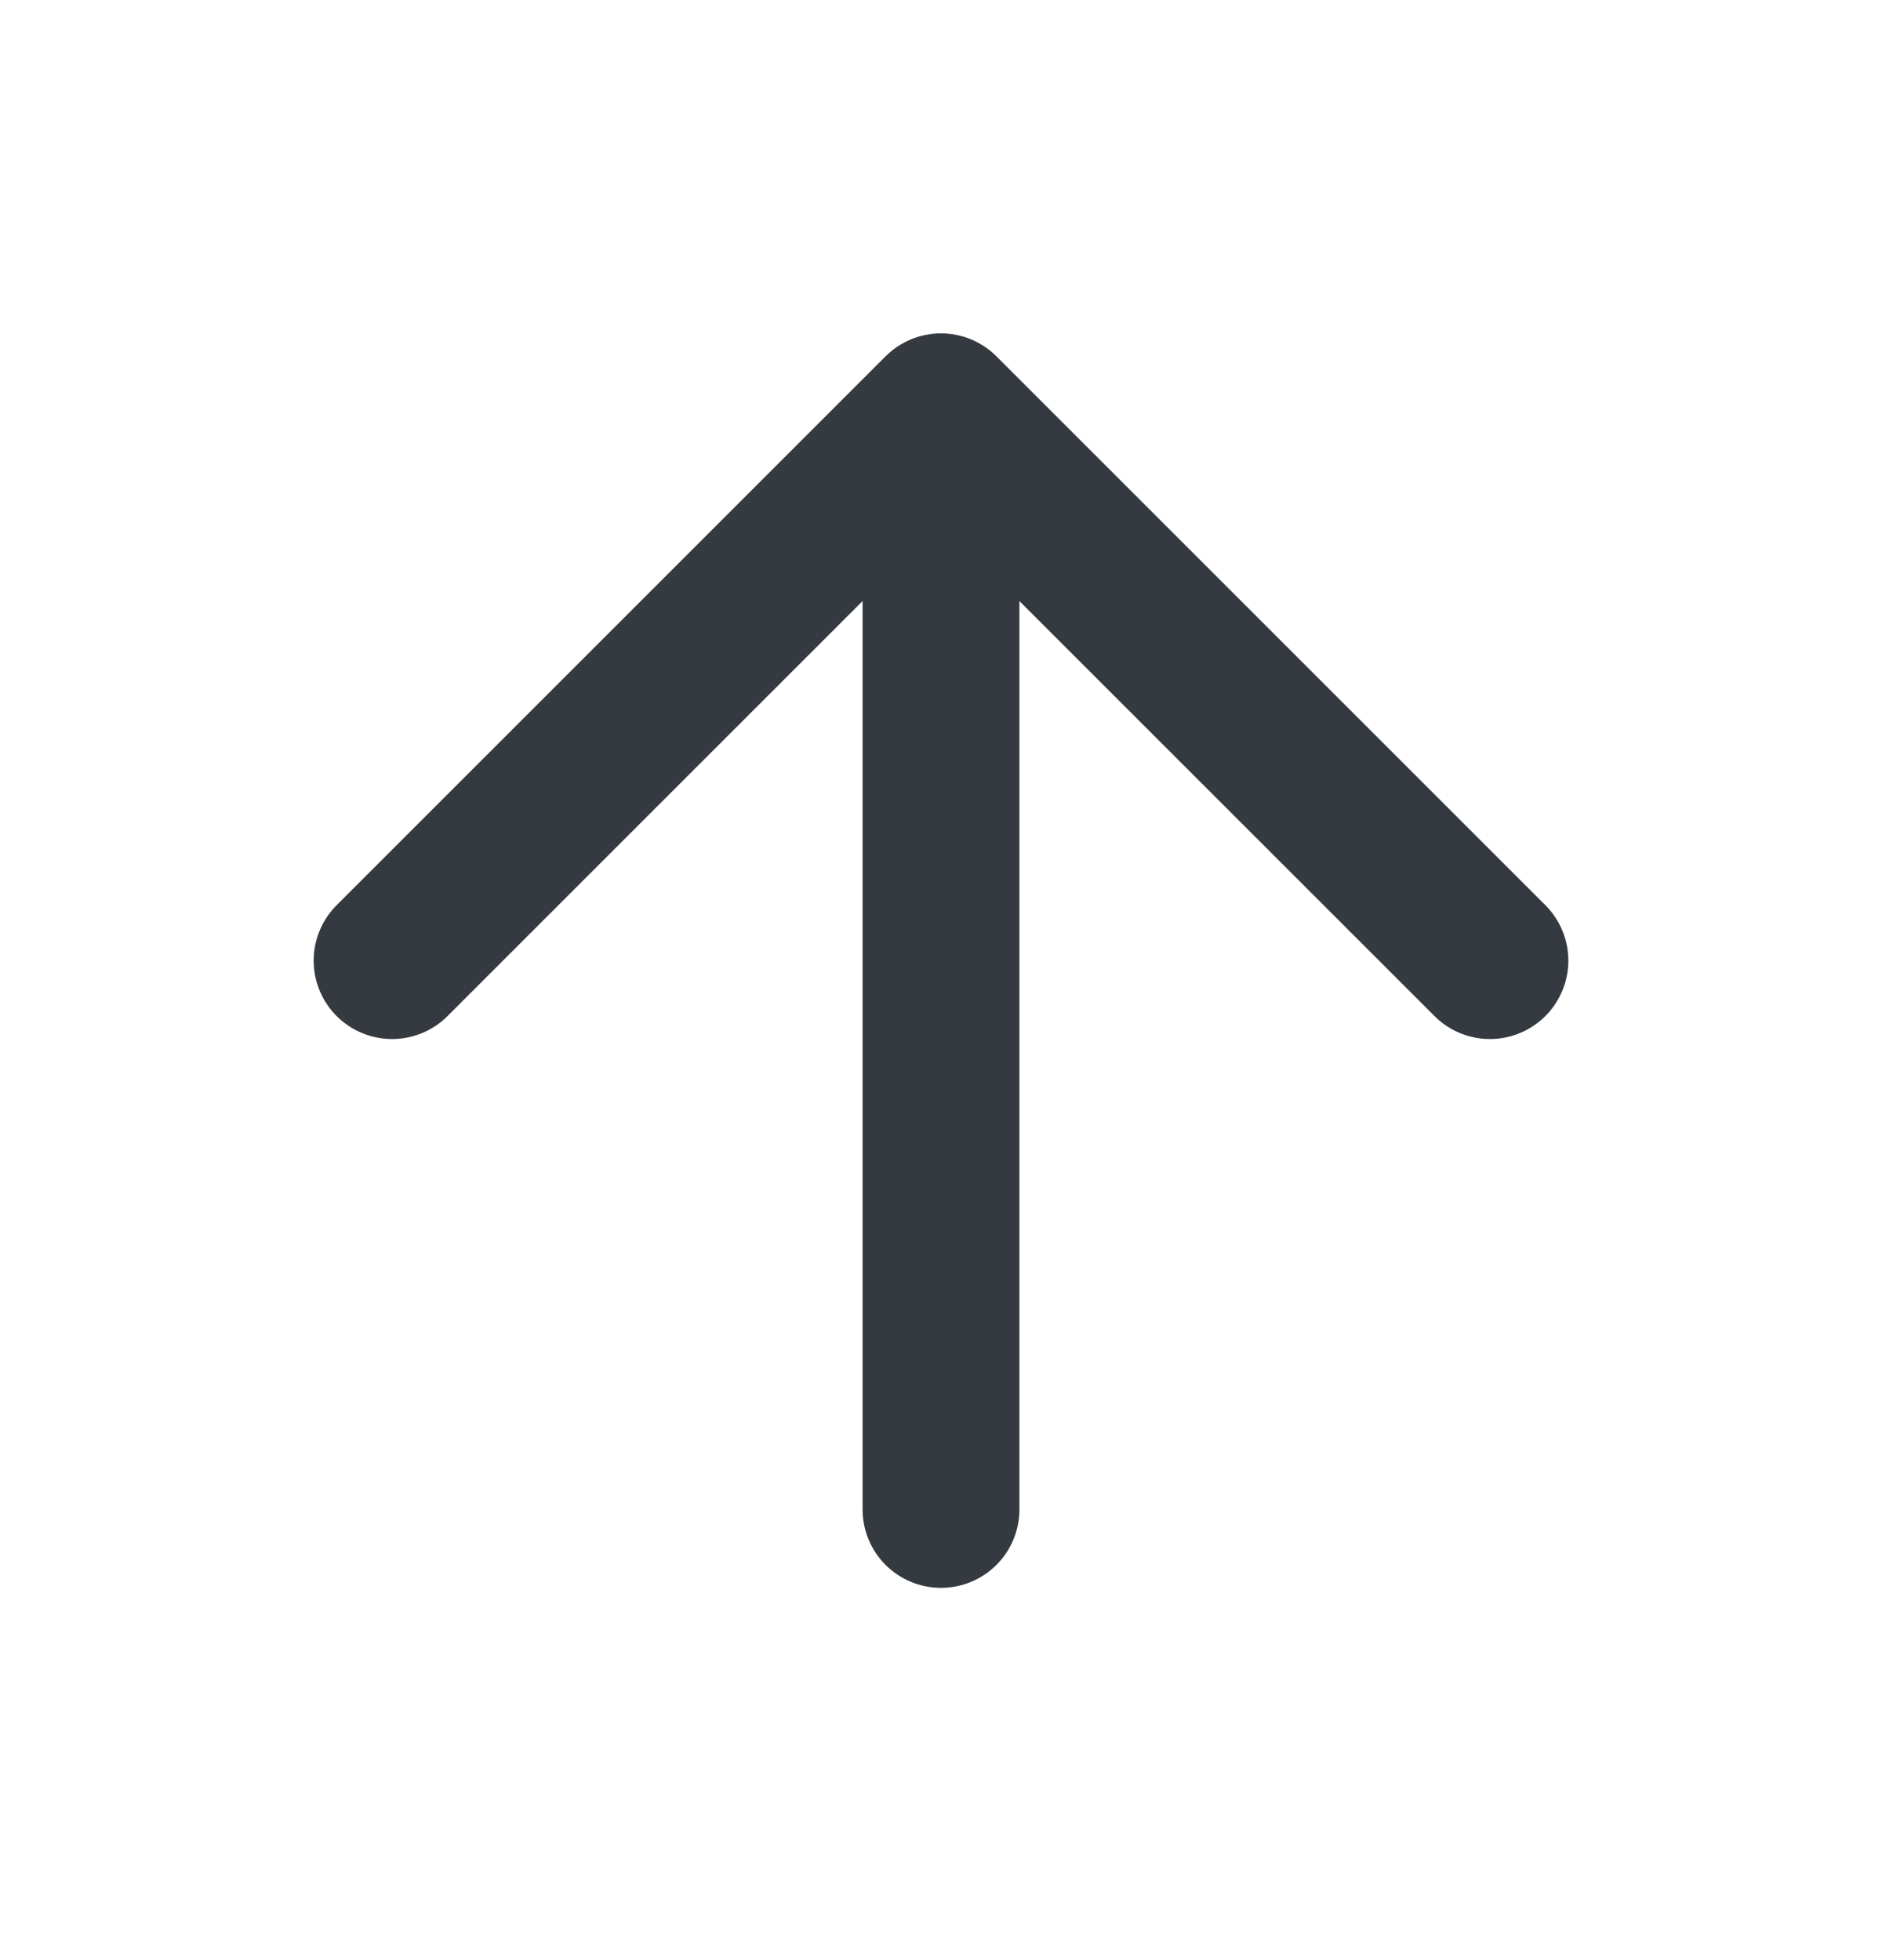 <svg width="24" height="25" fill="none" xmlns="http://www.w3.org/2000/svg"><path d="M12 19.252v-14m-7 7l7-7 7 7" stroke="#343A40" stroke-width="2" stroke-linecap="round" stroke-linejoin="round"/></svg>